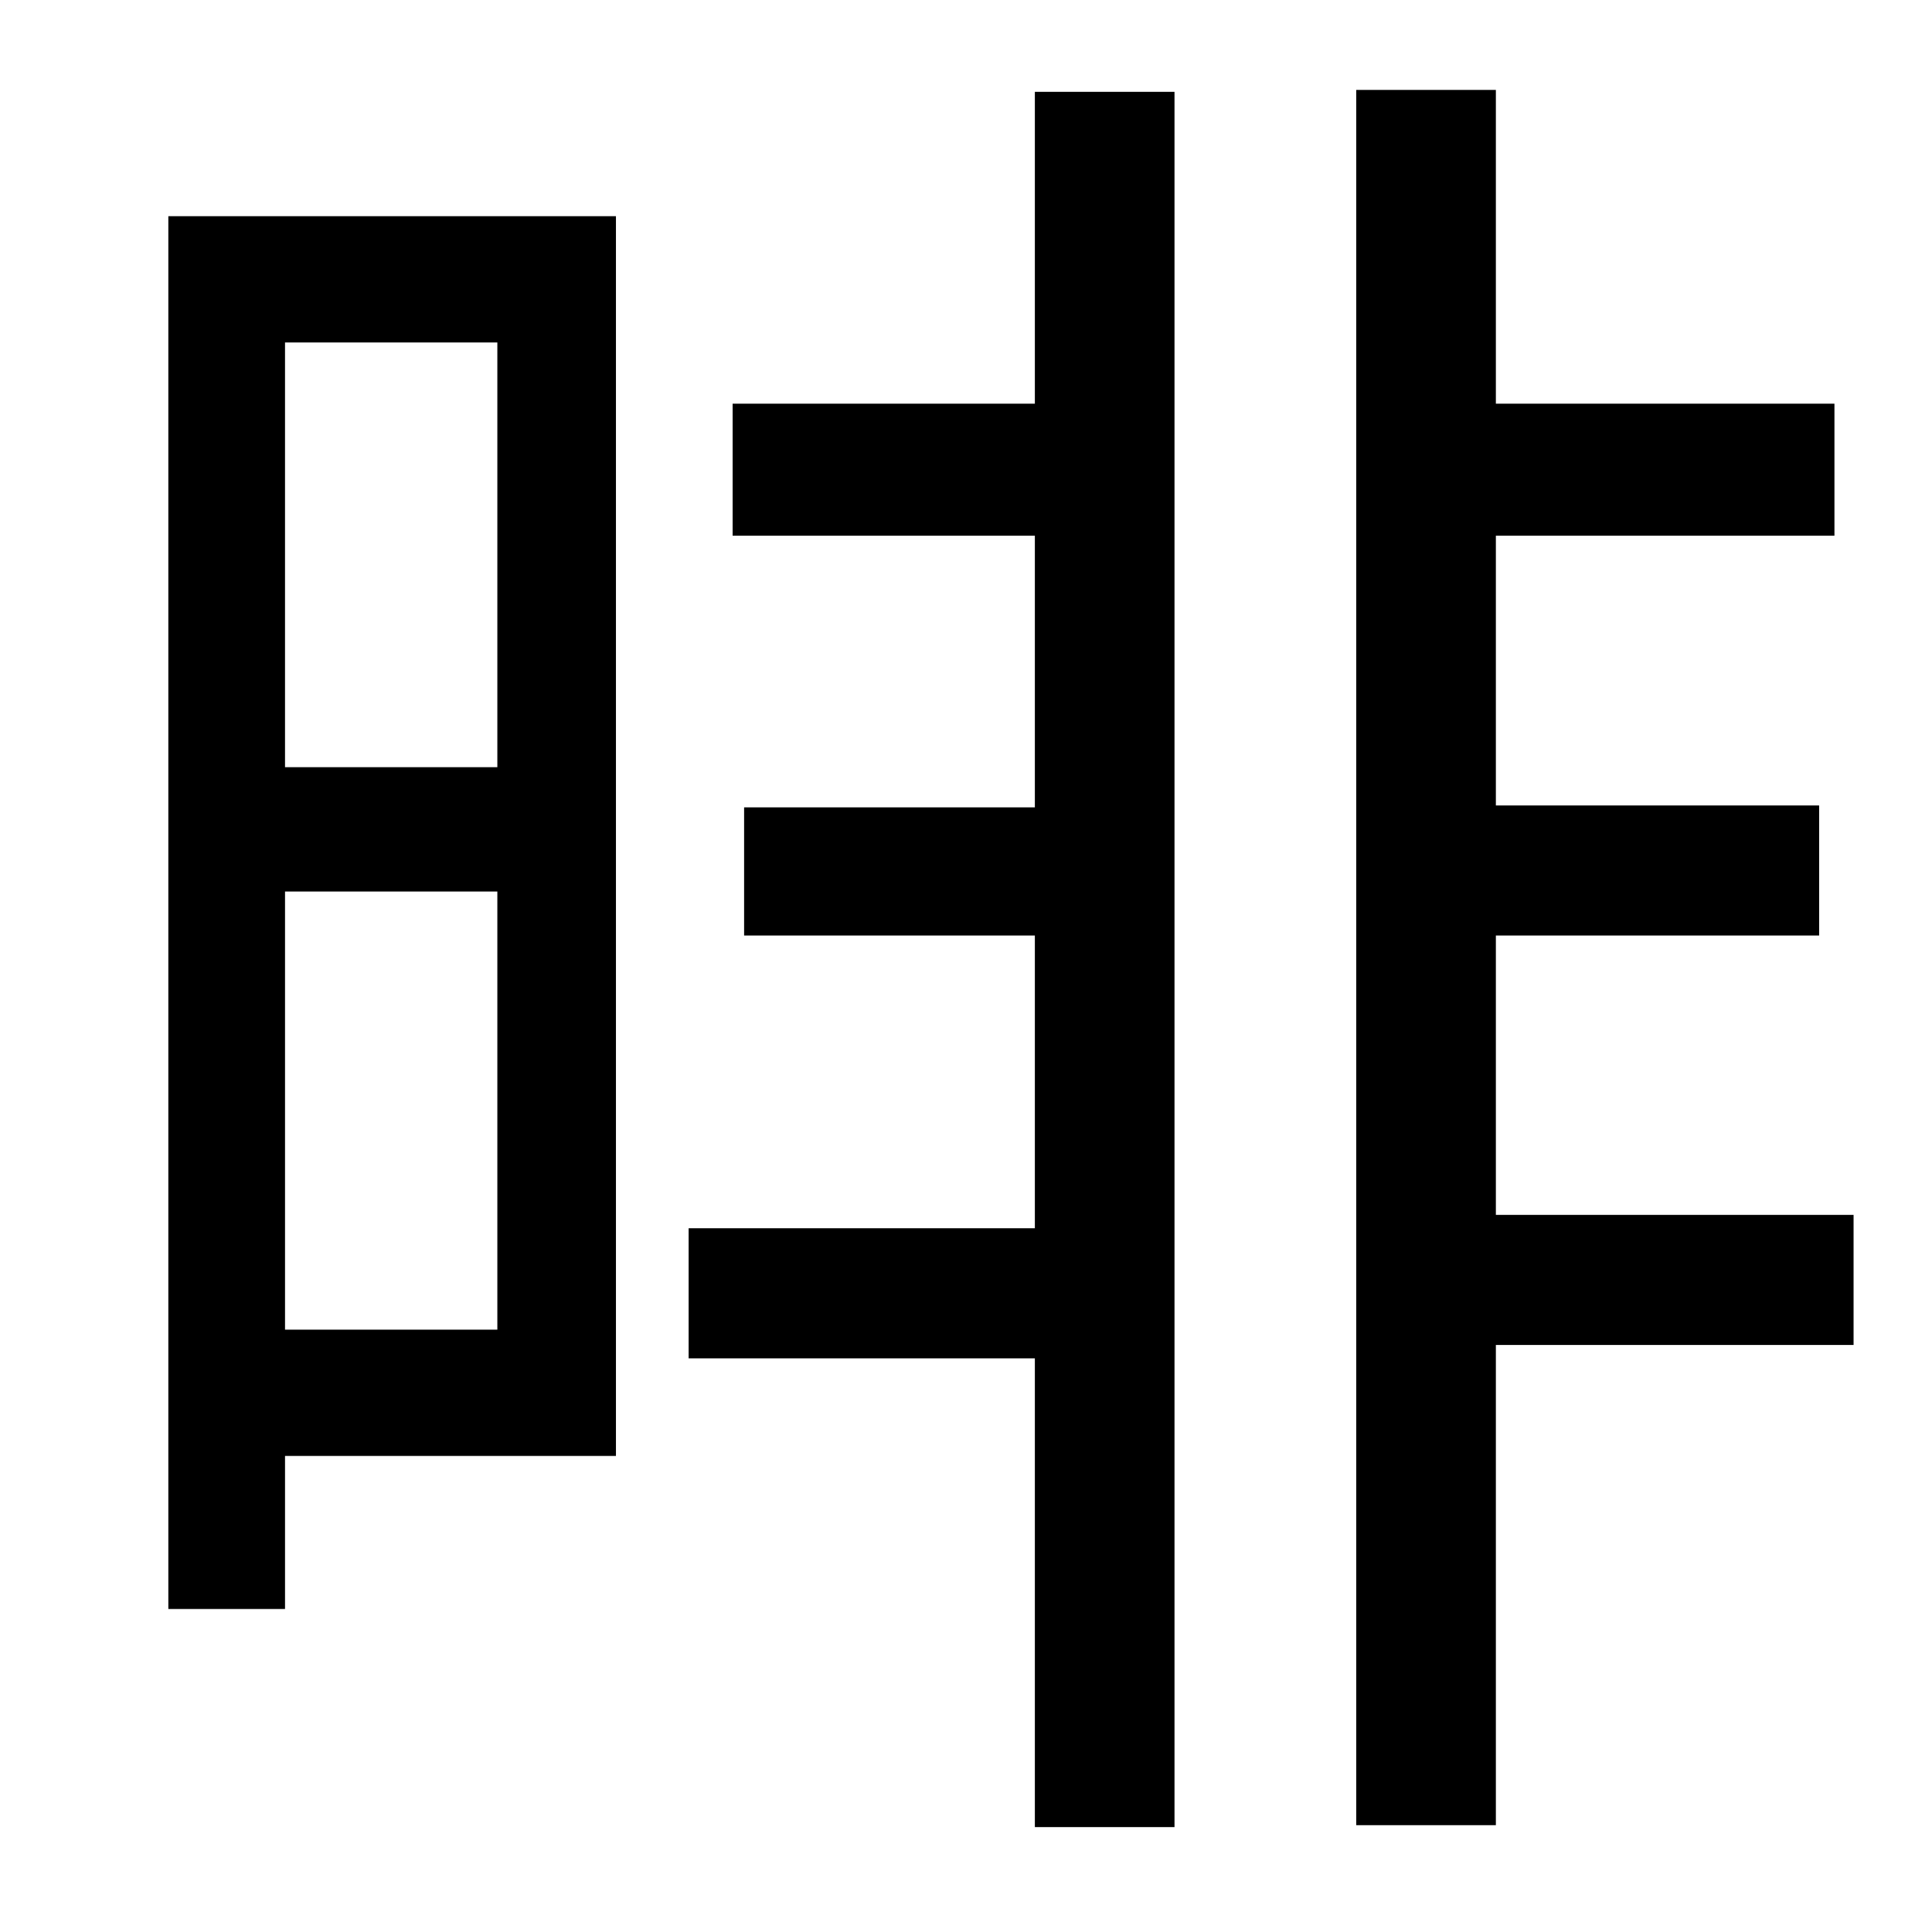 <?xml version="1.0" standalone="no"?>
<!DOCTYPE svg PUBLIC "-//W3C//DTD SVG 1.1//EN" "http://www.w3.org/Graphics/SVG/1.1/DTD/svg11.dtd" >
<svg xmlns="http://www.w3.org/2000/svg" xmlns:xlink="http://www.w3.org/1999/xlink" version="1.1" viewBox="-10 0 1010 1000">
   <path fill="currentColor"
d="M250 179h-111v222h111v-222zM139 695h111v-229h-111v229zM312 113v648h-173v80h-61v-728h234zM531 211v-163h73v907h-73v-245h-181v-68h181v-153h-152v-67h152v-142h-158v-69h158zM959 635v68h-187v251h-73v-907h73v164h177v69h-177v141h169v68h-169v146h187z" />
</svg>
